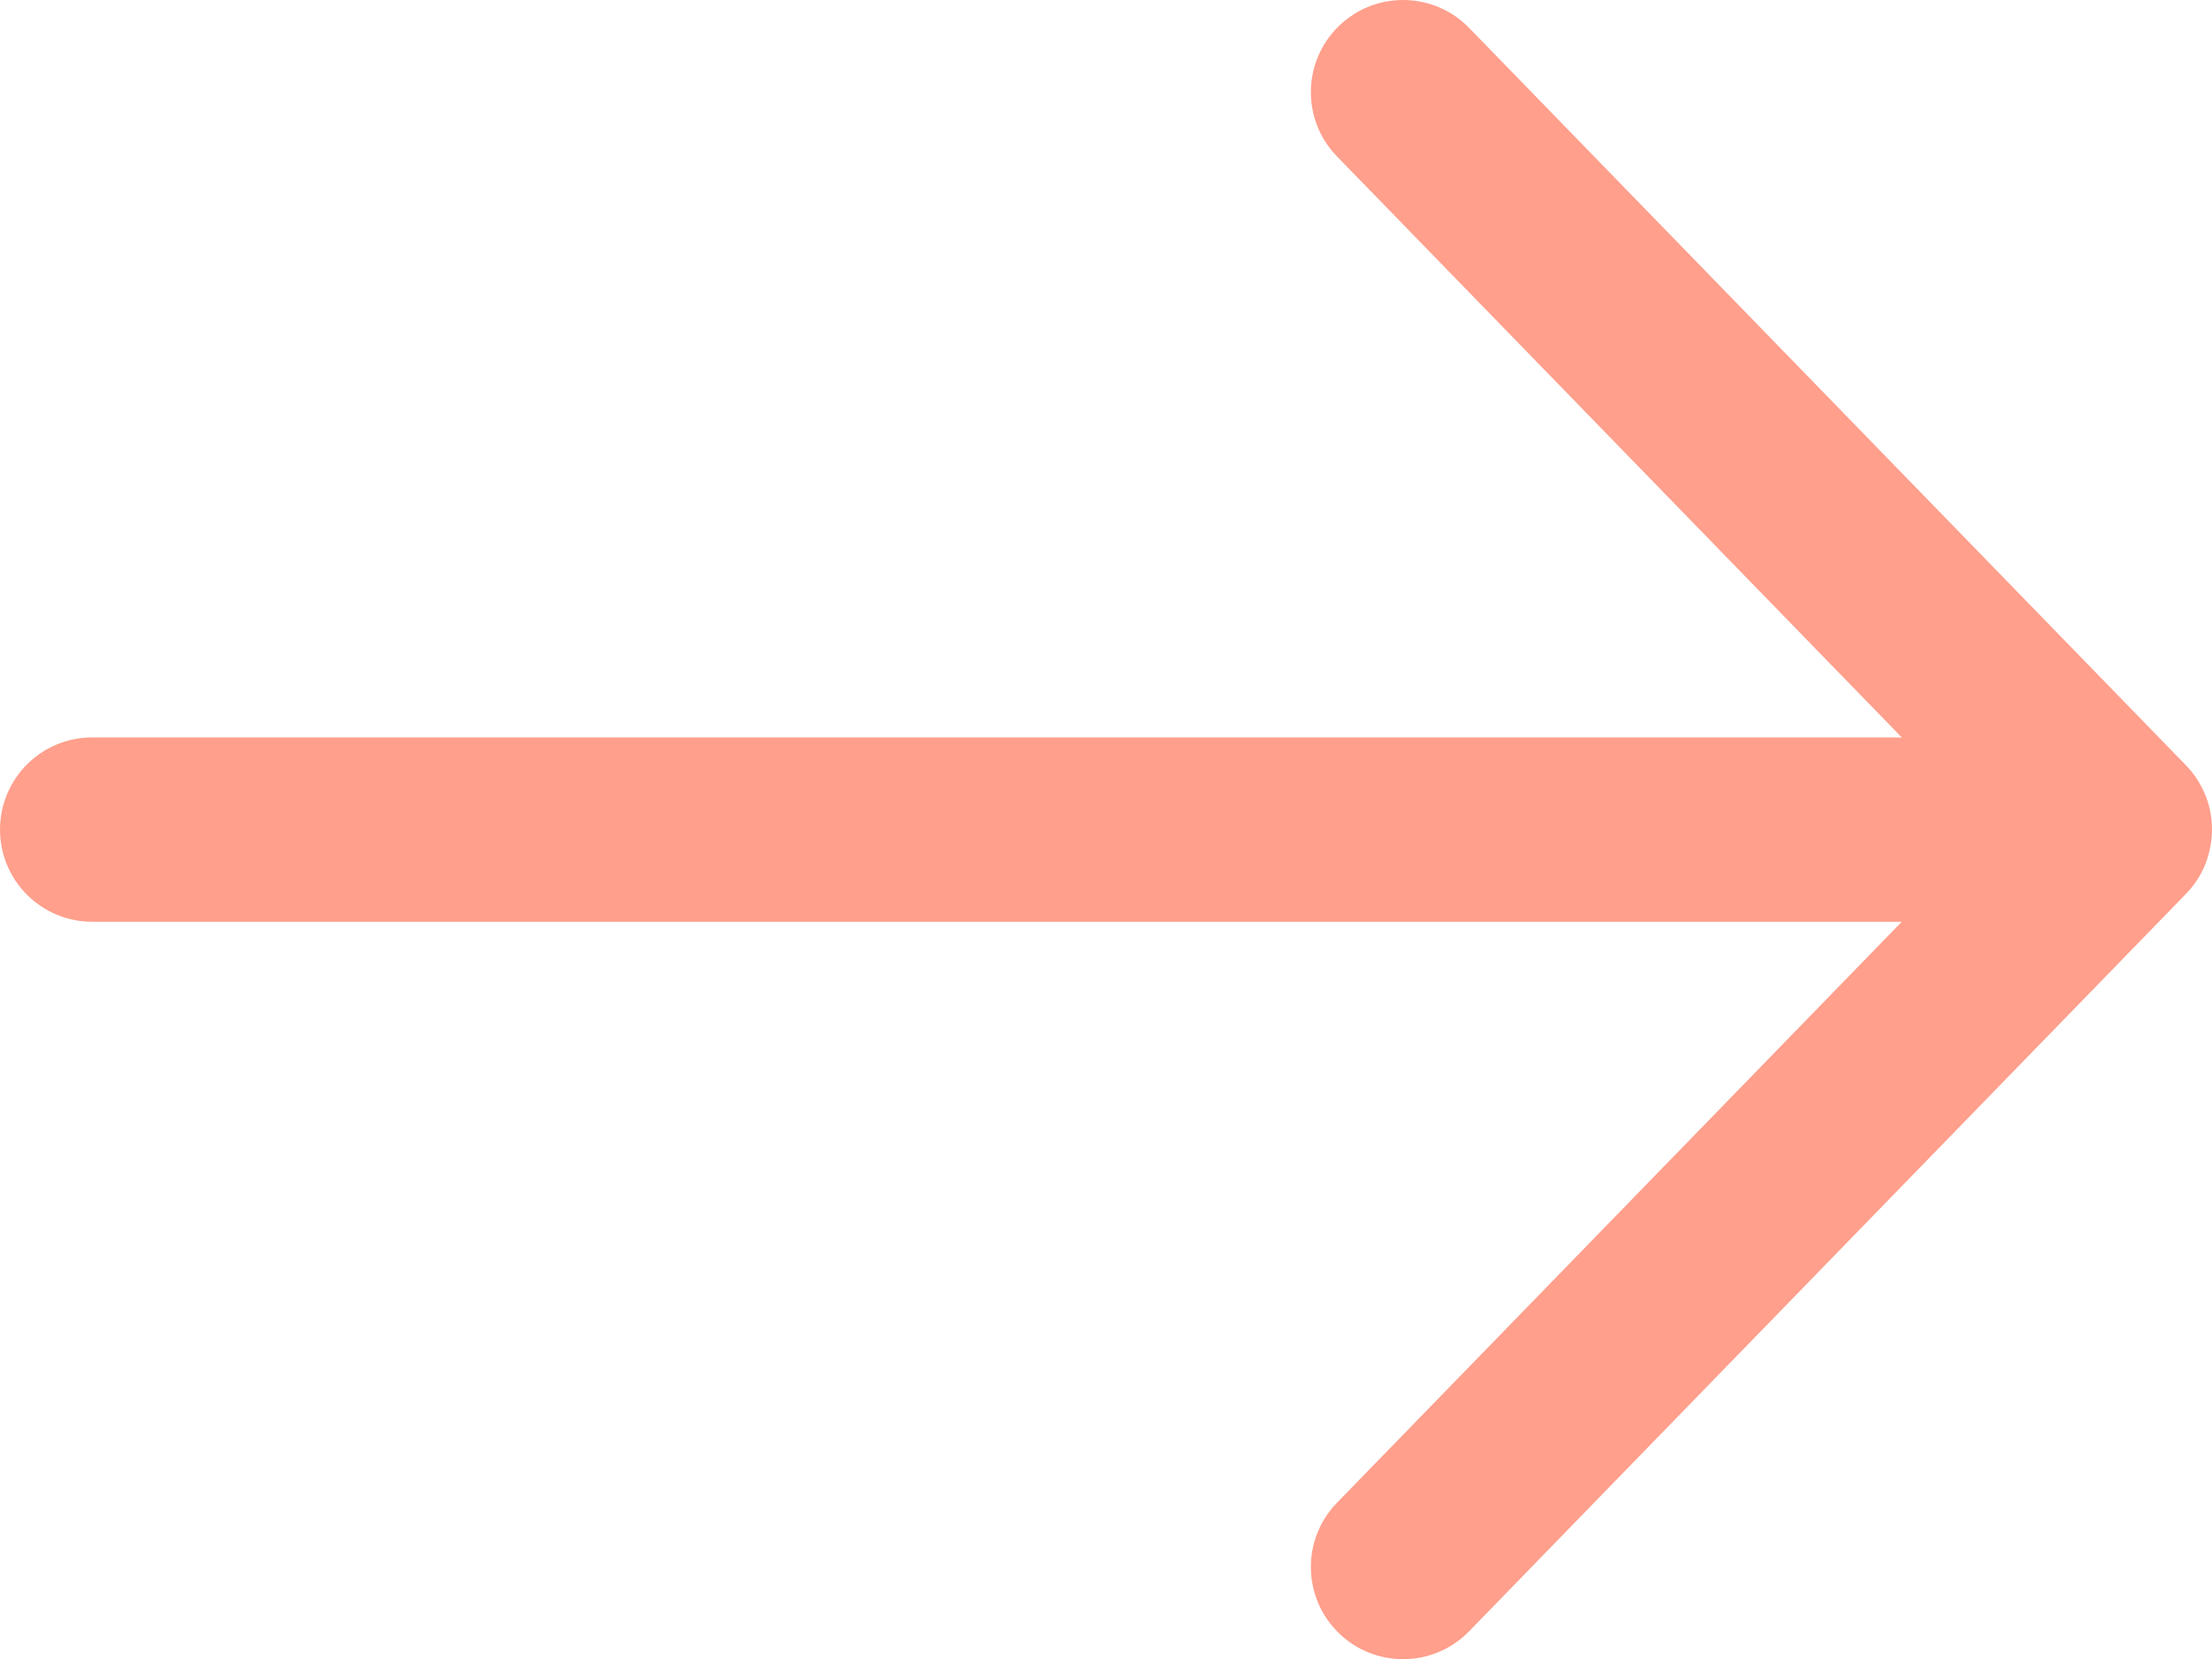 <svg width="24px" height="18px" viewBox="0 0 24 18" version="1.1" xmlns="http://www.w3.org/2000/svg" xmlns:xlink="http://www.w3.org/1999/xlink">
    <g id="Main" stroke="none" stroke-width="1" fill="none" fill-rule="evenodd">
        <g class="ico" id="Elements" transform="translate(-290, -466)" fill-rule="nonzero" fill="#FF9F8C">
            <path d="M310.634,474.001 L291,474.001 C290.448,474.001 290,474.449 290,475.001 C290,475.553 290.448,476.001 291,476.001 L310.634,476.001 L304.506,482.305 C304.121,482.701 304.13,483.334 304.526,483.719 C304.922,484.104 305.555,484.095 305.94,483.699 L313.717,475.699 C313.805,475.608 313.876,475.502 313.925,475.383 C314.024,475.134 314.024,474.868 313.93,474.631 C313.876,474.5 313.805,474.393 313.717,474.303 L305.94,466.303 C305.555,465.907 304.922,465.898 304.526,466.283 C304.13,466.668 304.121,467.301 304.506,467.697 L310.634,474.001 Z" id="Combined-Shape"></path>
        </g>
    </g>
</svg>
